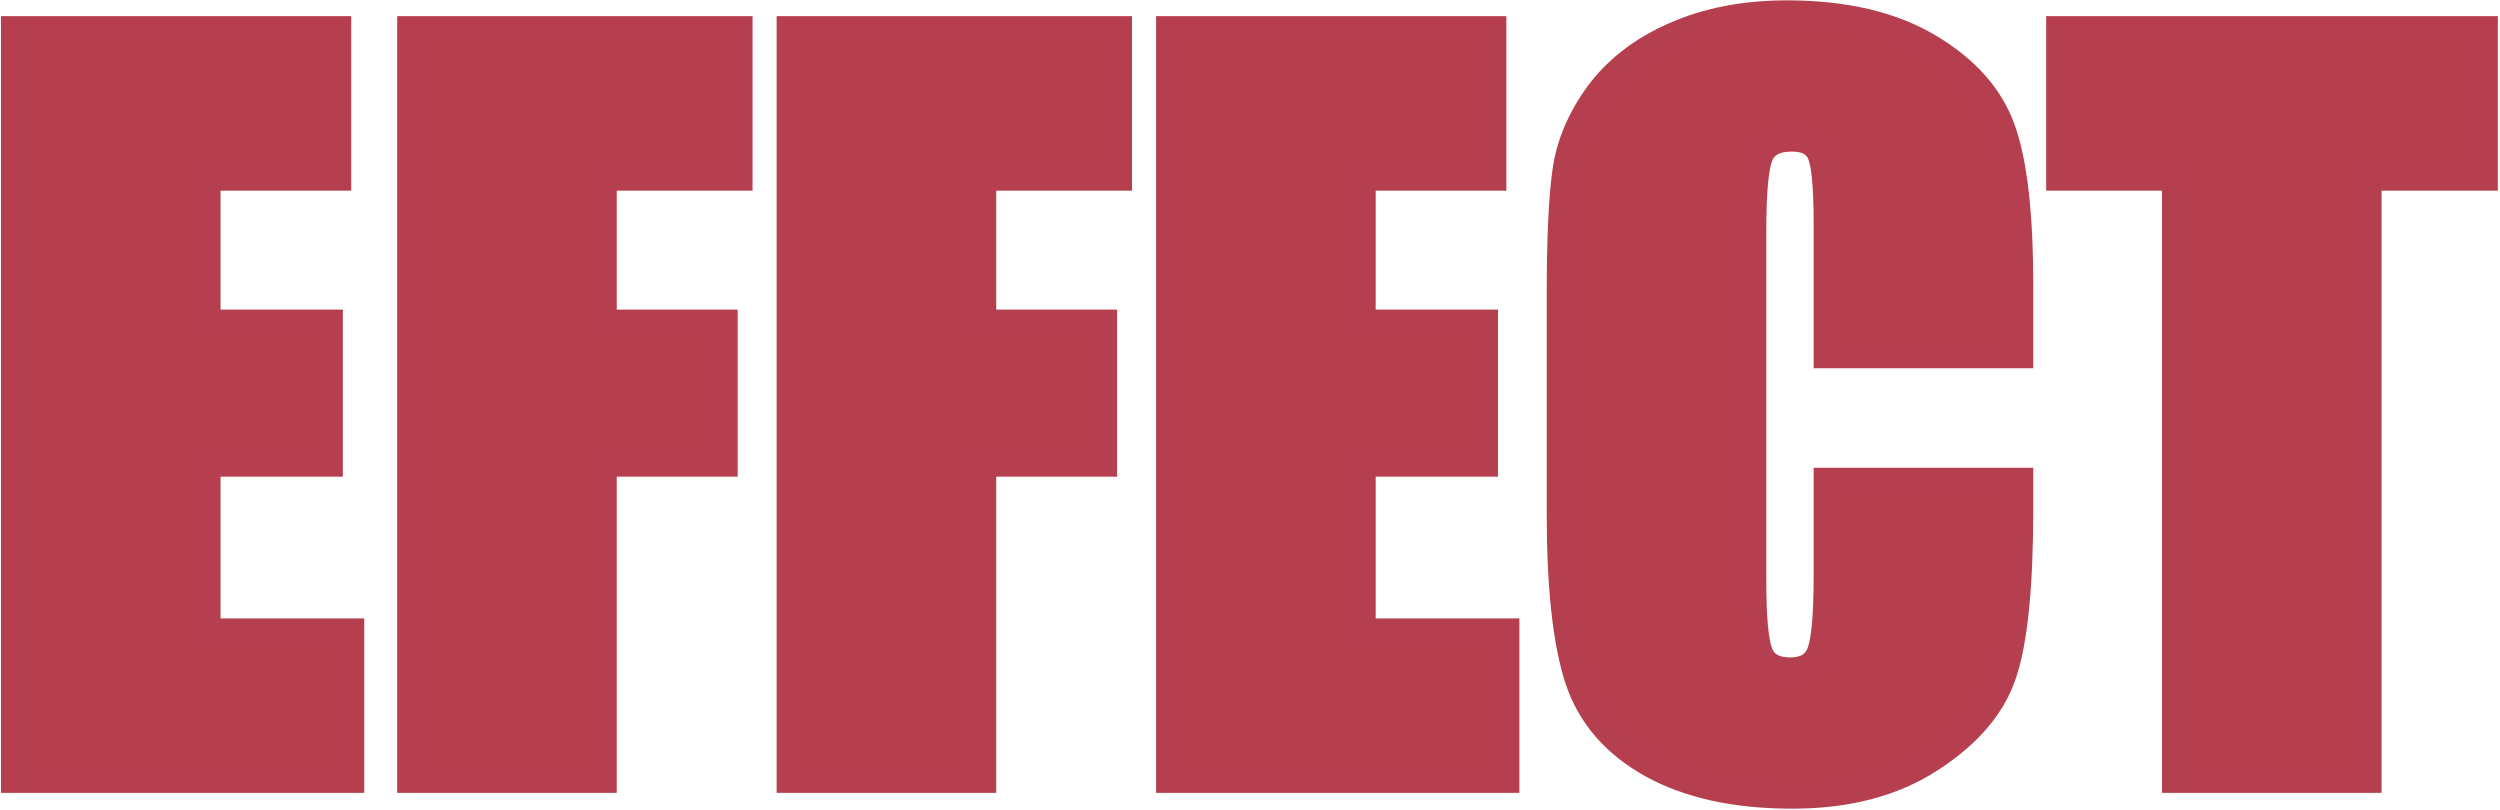 <svg width="1050" height="340" viewBox="0 0 1050 340" fill="none" xmlns="http://www.w3.org/2000/svg">
<path d="M5.406 11.789H142.516V75.07H87.633V135.031H139V195.188H87.633V264.719H147.984V328H5.406V11.789ZM171.812 11.789H311.07V75.07H254.039V135.031H304.82V195.188H254.039V328H171.812V11.789ZM331.188 11.789H470.445V75.07H413.414V135.031H464.195V195.188H413.414V328H331.188V11.789ZM490.562 11.789H627.672V75.07H572.789V135.031H624.156V195.188H572.789V264.719H633.141V328H490.562V11.789ZM848.961 149.68H766.734V94.602C766.734 78.586 765.823 68.625 764 64.719C762.307 60.682 758.466 58.664 752.477 58.664C745.706 58.664 741.409 61.073 739.586 65.891C737.763 70.708 736.852 81.125 736.852 97.141V244.016C736.852 259.38 737.763 269.406 739.586 274.094C741.409 278.781 745.51 281.125 751.891 281.125C758.01 281.125 761.982 278.781 763.805 274.094C765.758 269.406 766.734 258.404 766.734 241.086V201.438H848.961V213.742C848.961 246.424 846.617 269.602 841.93 283.273C837.372 296.945 827.151 308.924 811.266 319.211C795.51 329.497 776.044 334.641 752.867 334.641C728.779 334.641 708.922 330.279 693.297 321.555C677.672 312.831 667.32 300.786 662.242 285.422C657.164 269.927 654.625 246.685 654.625 215.695V123.312C654.625 100.526 655.406 83.469 656.969 72.141C658.531 60.682 663.154 49.68 670.836 39.133C678.648 28.586 689.391 20.318 703.062 14.328C716.865 8.208 732.685 5.148 750.523 5.148C774.742 5.148 794.729 9.836 810.484 19.211C826.24 28.586 836.591 40.305 841.539 54.367C846.487 68.299 848.961 90.044 848.961 119.602V149.68ZM1044.08 11.789V75.07H995.25V328H913.023V75.07H864.391V11.789H1044.08Z" fill="#B43F4D"/>
<path d="M5.406 11.789V6.789H0.406V11.789H5.406ZM142.516 11.789H147.516V6.789H142.516V11.789ZM142.516 75.07V80.07H147.516V75.07H142.516ZM87.633 75.07V70.07H82.633V75.07H87.633ZM87.633 135.031H82.633V140.031H87.633V135.031ZM139 135.031H144V130.031H139V135.031ZM139 195.188V200.188H144V195.188H139ZM87.633 195.188V190.188H82.633V195.188H87.633ZM87.633 264.719H82.633V269.719H87.633V264.719ZM147.984 264.719H152.984V259.719H147.984V264.719ZM147.984 328V333H152.984V328H147.984ZM5.406 328H0.406V333H5.406V328ZM5.406 16.789H142.516V6.789H5.406V16.789ZM137.516 11.789V75.07H147.516V11.789H137.516ZM142.516 70.07H87.633V80.07H142.516V70.07ZM82.633 75.07V135.031H92.633V75.07H82.633ZM87.633 140.031H139V130.031H87.633V140.031ZM134 135.031V195.188H144V135.031H134ZM139 190.188H87.633V200.188H139V190.188ZM82.633 195.188V264.719H92.633V195.188H82.633ZM87.633 269.719H147.984V259.719H87.633V269.719ZM142.984 264.719V328H152.984V264.719H142.984ZM147.984 323H5.406V333H147.984V323ZM10.406 328V11.789H0.406V328H10.406ZM171.812 11.789V6.789H166.812V11.789H171.812ZM311.07 11.789H316.07V6.789H311.07V11.789ZM311.07 75.07V80.07H316.07V75.07H311.07ZM254.039 75.07V70.07H249.039V75.07H254.039ZM254.039 135.031H249.039V140.031H254.039V135.031ZM304.82 135.031H309.82V130.031H304.82V135.031ZM304.82 195.188V200.188H309.82V195.188H304.82ZM254.039 195.188V190.188H249.039V195.188H254.039ZM254.039 328V333H259.039V328H254.039ZM171.812 328H166.812V333H171.812V328ZM171.812 16.789H311.07V6.789H171.812V16.789ZM306.07 11.789V75.07H316.07V11.789H306.07ZM311.07 70.07H254.039V80.07H311.07V70.07ZM249.039 75.07V135.031H259.039V75.07H249.039ZM254.039 140.031H304.82V130.031H254.039V140.031ZM299.82 135.031V195.188H309.82V135.031H299.82ZM304.82 190.188H254.039V200.188H304.82V190.188ZM249.039 195.188V328H259.039V195.188H249.039ZM254.039 323H171.812V333H254.039V323ZM176.812 328V11.789H166.812V328H176.812ZM331.188 11.789V6.789H326.188V11.789H331.188ZM470.445 11.789H475.445V6.789H470.445V11.789ZM470.445 75.07V80.07H475.445V75.07H470.445ZM413.414 75.07V70.07H408.414V75.07H413.414ZM413.414 135.031H408.414V140.031H413.414V135.031ZM464.195 135.031H469.195V130.031H464.195V135.031ZM464.195 195.188V200.188H469.195V195.188H464.195ZM413.414 195.188V190.188H408.414V195.188H413.414ZM413.414 328V333H418.414V328H413.414ZM331.188 328H326.188V333H331.188V328ZM331.188 16.789H470.445V6.789H331.188V16.789ZM465.445 11.789V75.07H475.445V11.789H465.445ZM470.445 70.07H413.414V80.07H470.445V70.07ZM408.414 75.07V135.031H418.414V75.07H408.414ZM413.414 140.031H464.195V130.031H413.414V140.031ZM459.195 135.031V195.188H469.195V135.031H459.195ZM464.195 190.188H413.414V200.188H464.195V190.188ZM408.414 195.188V328H418.414V195.188H408.414ZM413.414 323H331.188V333H413.414V323ZM336.188 328V11.789H326.188V328H336.188ZM490.562 11.789V6.789H485.562V11.789H490.562ZM627.672 11.789H632.672V6.789H627.672V11.789ZM627.672 75.07V80.07H632.672V75.07H627.672ZM572.789 75.07V70.07H567.789V75.07H572.789ZM572.789 135.031H567.789V140.031H572.789V135.031ZM624.156 135.031H629.156V130.031H624.156V135.031ZM624.156 195.188V200.188H629.156V195.188H624.156ZM572.789 195.188V190.188H567.789V195.188H572.789ZM572.789 264.719H567.789V269.719H572.789V264.719ZM633.141 264.719H638.141V259.719H633.141V264.719ZM633.141 328V333H638.141V328H633.141ZM490.562 328H485.562V333H490.562V328ZM490.562 16.789H627.672V6.789H490.562V16.789ZM622.672 11.789V75.07H632.672V11.789H622.672ZM627.672 70.07H572.789V80.07H627.672V70.07ZM567.789 75.07V135.031H577.789V75.07H567.789ZM572.789 140.031H624.156V130.031H572.789V140.031ZM619.156 135.031V195.188H629.156V135.031H619.156ZM624.156 190.188H572.789V200.188H624.156V190.188ZM567.789 195.188V264.719H577.789V195.188H567.789ZM572.789 269.719H633.141V259.719H572.789V269.719ZM628.141 264.719V328H638.141V264.719H628.141ZM633.141 323H490.562V333H633.141V323ZM495.562 328V11.789H485.562V328H495.562ZM848.961 149.68V154.68H853.961V149.68H848.961ZM766.734 149.68H761.734V154.68H766.734V149.68ZM764 64.719L759.389 66.652L759.427 66.744L759.469 66.833L764 64.719ZM739.586 65.891L734.91 64.121L739.586 65.891ZM739.586 274.094L734.926 275.906L739.586 274.094ZM763.805 274.094L759.189 272.171L759.166 272.226L759.145 272.282L763.805 274.094ZM766.734 201.438V196.438H761.734V201.438H766.734ZM848.961 201.438H853.961V196.438H848.961V201.438ZM841.93 283.273L837.2 281.652L837.193 281.672L837.186 281.692L841.93 283.273ZM811.266 319.211L808.548 315.014L808.54 315.019L808.532 315.024L811.266 319.211ZM662.242 285.422L657.491 286.979L657.495 286.991L662.242 285.422ZM656.969 72.141L661.922 72.824L661.923 72.816L656.969 72.141ZM670.836 39.133L666.818 36.157L666.806 36.173L666.794 36.189L670.836 39.133ZM703.062 14.328L705.069 18.908L705.079 18.904L705.089 18.899L703.062 14.328ZM841.539 54.367L836.823 56.027L836.825 56.034L836.827 56.041L841.539 54.367ZM848.961 144.68H766.734V154.68H848.961V144.68ZM771.734 149.68V94.602H761.734V149.68H771.734ZM771.734 94.602C771.734 86.52 771.505 79.858 771.03 74.663C770.573 69.667 769.845 65.42 768.531 62.604L759.469 66.833C759.978 67.923 760.617 70.61 761.072 75.575C761.508 80.342 761.734 86.667 761.734 94.602H771.734ZM768.611 62.785C767.32 59.706 765.134 57.306 762.175 55.752C759.317 54.25 755.989 53.664 752.477 53.664V63.664C754.953 63.664 756.541 64.088 757.524 64.604C758.407 65.068 758.988 65.695 759.389 66.652L768.611 62.785ZM752.477 53.664C748.541 53.664 744.854 54.358 741.731 56.109C738.507 57.916 736.216 60.667 734.91 64.121L744.262 67.66C744.778 66.296 745.547 65.434 746.621 64.832C747.794 64.174 749.641 63.664 752.477 63.664V53.664ZM734.91 64.121C733.743 67.204 733.018 71.584 732.554 76.881C732.081 82.288 731.852 89.055 731.852 97.141H741.852C741.852 89.211 742.078 82.761 742.516 77.752C742.964 72.632 743.606 69.395 744.262 67.66L734.91 64.121ZM731.852 97.141V244.016H741.852V97.141H731.852ZM731.852 244.016C731.852 251.779 732.081 258.291 732.556 263.511C733.02 268.622 733.749 272.88 734.926 275.906L744.246 272.282C743.6 270.62 742.961 267.521 742.515 262.606C742.078 257.8 741.852 251.616 741.852 244.016H731.852ZM734.926 275.906C736.224 279.243 738.436 281.93 741.549 283.708C744.574 285.437 748.124 286.125 751.891 286.125V276.125C749.277 276.125 747.586 275.641 746.51 275.026C745.521 274.461 744.771 273.632 744.246 272.282L734.926 275.906ZM751.891 286.125C755.561 286.125 759.033 285.425 762 283.673C765.041 281.879 767.186 279.194 768.465 275.906L759.145 272.282C758.601 273.681 757.848 274.512 756.918 275.061C755.914 275.653 754.34 276.125 751.891 276.125V286.125ZM768.42 276.017C769.714 272.912 770.489 268.325 770.982 262.768C771.489 257.062 771.734 249.82 771.734 241.086H761.734C761.734 249.67 761.492 256.588 761.022 261.884C760.538 267.33 759.849 270.588 759.189 272.171L768.42 276.017ZM771.734 241.086V201.438H761.734V241.086H771.734ZM766.734 206.438H848.961V196.438H766.734V206.438ZM843.961 201.438V213.742H853.961V201.438H843.961ZM843.961 213.742C843.961 246.391 841.595 268.834 837.2 281.652L846.659 284.895C851.64 270.369 853.961 246.458 853.961 213.742H843.961ZM837.186 281.692C833.087 293.991 823.781 305.15 808.548 315.014L813.983 323.408C830.521 312.699 841.658 299.899 846.673 284.855L837.186 281.692ZM808.532 315.024C793.76 324.669 775.299 329.641 752.867 329.641V339.641C776.789 339.641 797.26 334.326 813.999 323.398L808.532 315.024ZM752.867 329.641C729.348 329.641 710.401 325.378 695.734 317.189L690.859 325.92C707.443 335.18 728.209 339.641 752.867 339.641V329.641ZM695.734 317.189C681.077 309.005 671.632 297.899 666.99 283.853L657.495 286.991C663.009 303.674 674.267 316.656 690.859 325.92L695.734 317.189ZM666.994 283.865C662.168 269.141 659.625 246.542 659.625 215.695H649.625C649.625 246.828 652.16 270.713 657.491 286.979L666.994 283.865ZM659.625 215.695V123.312H649.625V215.695H659.625ZM659.625 123.312C659.625 100.577 660.408 83.8 661.922 72.824L652.016 71.457C650.405 83.138 649.625 100.475 649.625 123.312H659.625ZM661.923 72.816C663.36 62.278 667.619 52.042 674.877 42.077L666.794 36.189C658.688 47.318 653.703 59.086 652.015 71.465L661.923 72.816ZM674.854 42.109C682.079 32.355 692.084 24.596 705.069 18.908L701.056 9.748C686.697 16.039 675.218 24.817 666.818 36.157L674.854 42.109ZM705.089 18.899C718.148 13.109 733.258 10.148 750.523 10.148V0.148C732.112 0.148 715.581 3.308 701.036 9.757L705.089 18.899ZM750.523 10.148C774.123 10.148 793.156 14.718 807.928 23.508L813.041 14.914C796.302 4.954 775.361 0.148 750.523 0.148V10.148ZM807.928 23.508C822.915 32.426 832.347 43.306 836.823 56.027L846.256 52.708C840.836 37.303 829.564 24.746 813.041 14.914L807.928 23.508ZM836.827 56.041C841.476 69.131 843.961 90.162 843.961 119.602H853.961C853.961 89.926 851.498 67.468 846.251 52.694L836.827 56.041ZM843.961 119.602V149.68H853.961V119.602H843.961ZM1044.08 11.789H1049.08V6.789H1044.08V11.789ZM1044.08 75.07V80.07H1049.08V75.07H1044.08ZM995.25 75.07V70.07H990.25V75.07H995.25ZM995.25 328V333H1000.25V328H995.25ZM913.023 328H908.023V333H913.023V328ZM913.023 75.07H918.023V70.07H913.023V75.07ZM864.391 75.07H859.391V80.07H864.391V75.07ZM864.391 11.789V6.789H859.391V11.789H864.391ZM1039.08 11.789V75.07H1049.08V11.789H1039.08ZM1044.08 70.07H995.25V80.07H1044.08V70.07ZM990.25 75.07V328H1000.25V75.07H990.25ZM995.25 323H913.023V333H995.25V323ZM918.023 328V75.07H908.023V328H918.023ZM913.023 70.07H864.391V80.07H913.023V70.07ZM869.391 75.07V11.789H859.391V75.07H869.391ZM864.391 16.789H1044.08V6.789H864.391V16.789Z" fill="#B53F4E"/>
</svg>
